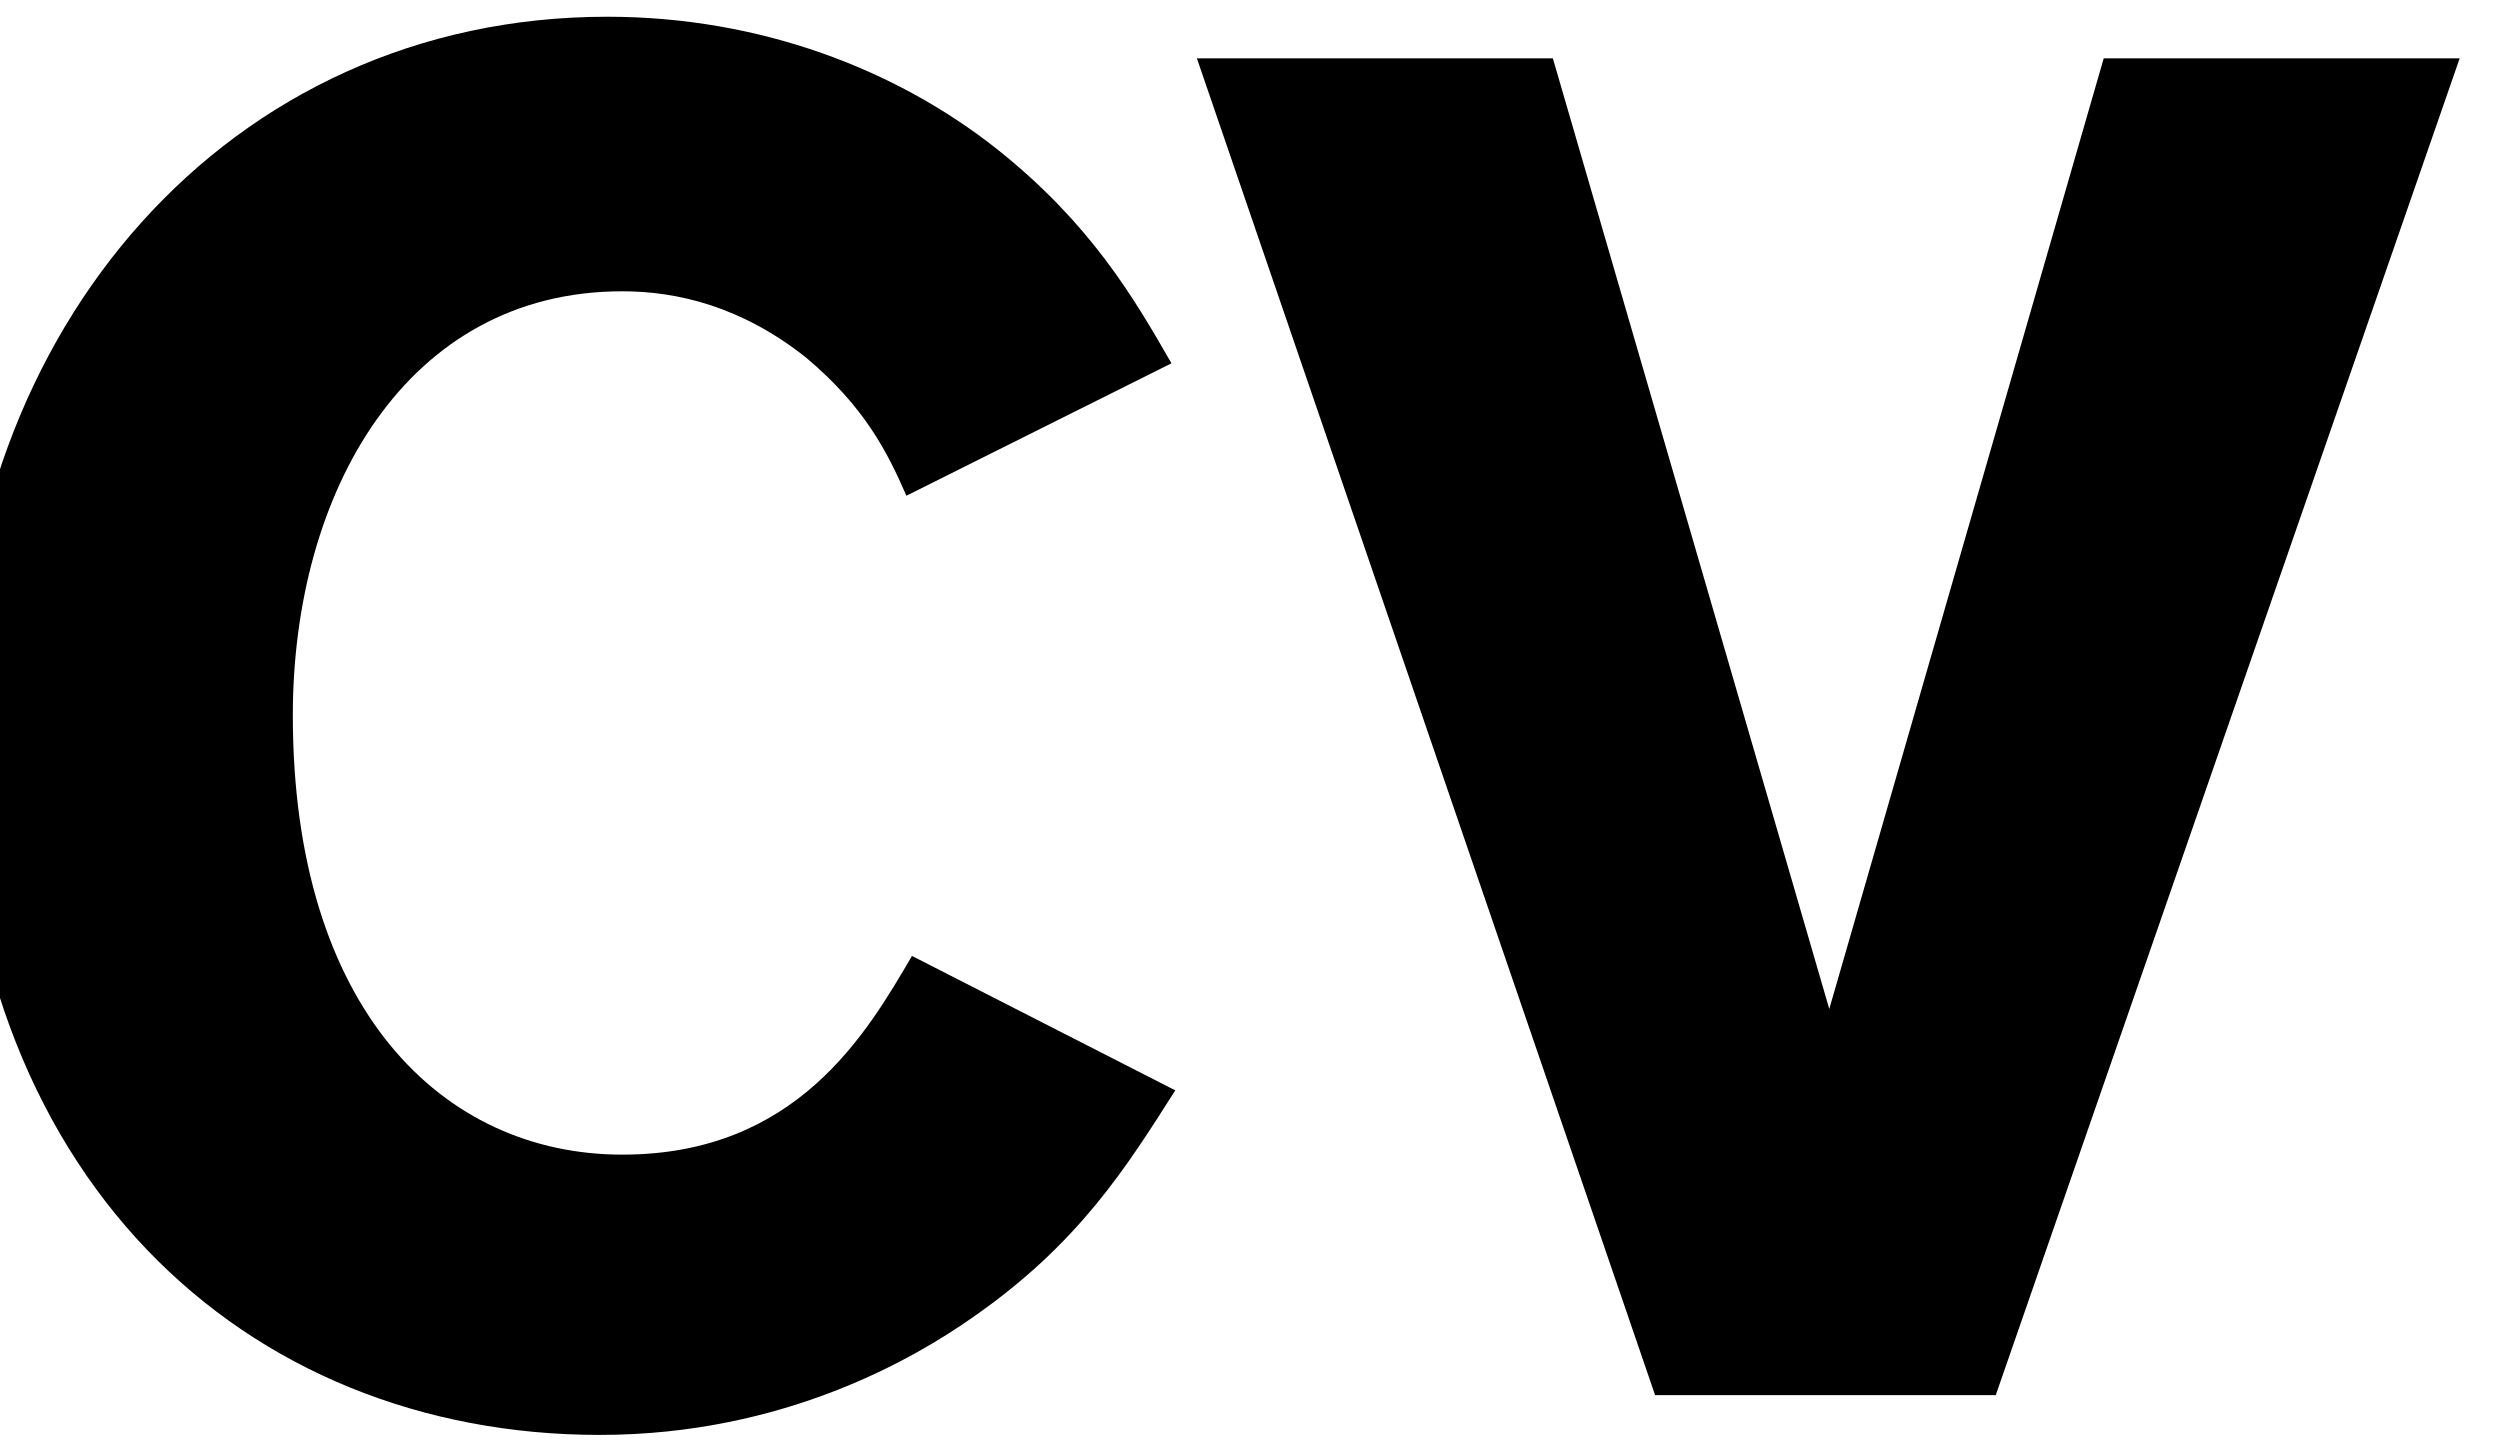 <svg width="62" height="36" viewBox="0 0 62 36" fill="none" xmlns="http://www.w3.org/2000/svg" xmlns:xlink="http://www.w3.org/1999/xlink">
<path d="M29.147,27.041C27.924,28.964 26.75,30.845 24.12,32.673C22.713,33.659 19.474,35.586 14.871,35.586C6.089,35.586 -1,29.201 -1,17.975C-1,8.165 5.668,0.415 15.058,0.415C18.863,0.415 22.243,1.73 24.732,3.703C27.033,5.534 28.111,7.366 29.052,9.01L22.479,12.294C22.009,11.215 21.443,10.088 19.99,8.868C18.392,7.599 16.798,7.224 15.433,7.224C10.08,7.224 7.262,12.202 7.262,17.742C7.262,25.022 10.975,28.635 15.433,28.635C19.753,28.635 21.493,25.63 22.617,23.707L29.147,27.041L29.147,27.041ZM52.172,1.447L61,1.447L49.495,34.599L41.046,34.599L29.683,1.447L38.511,1.447L45.366,25.022L52.172,1.447Z" fill="#000000"/>
</svg>
